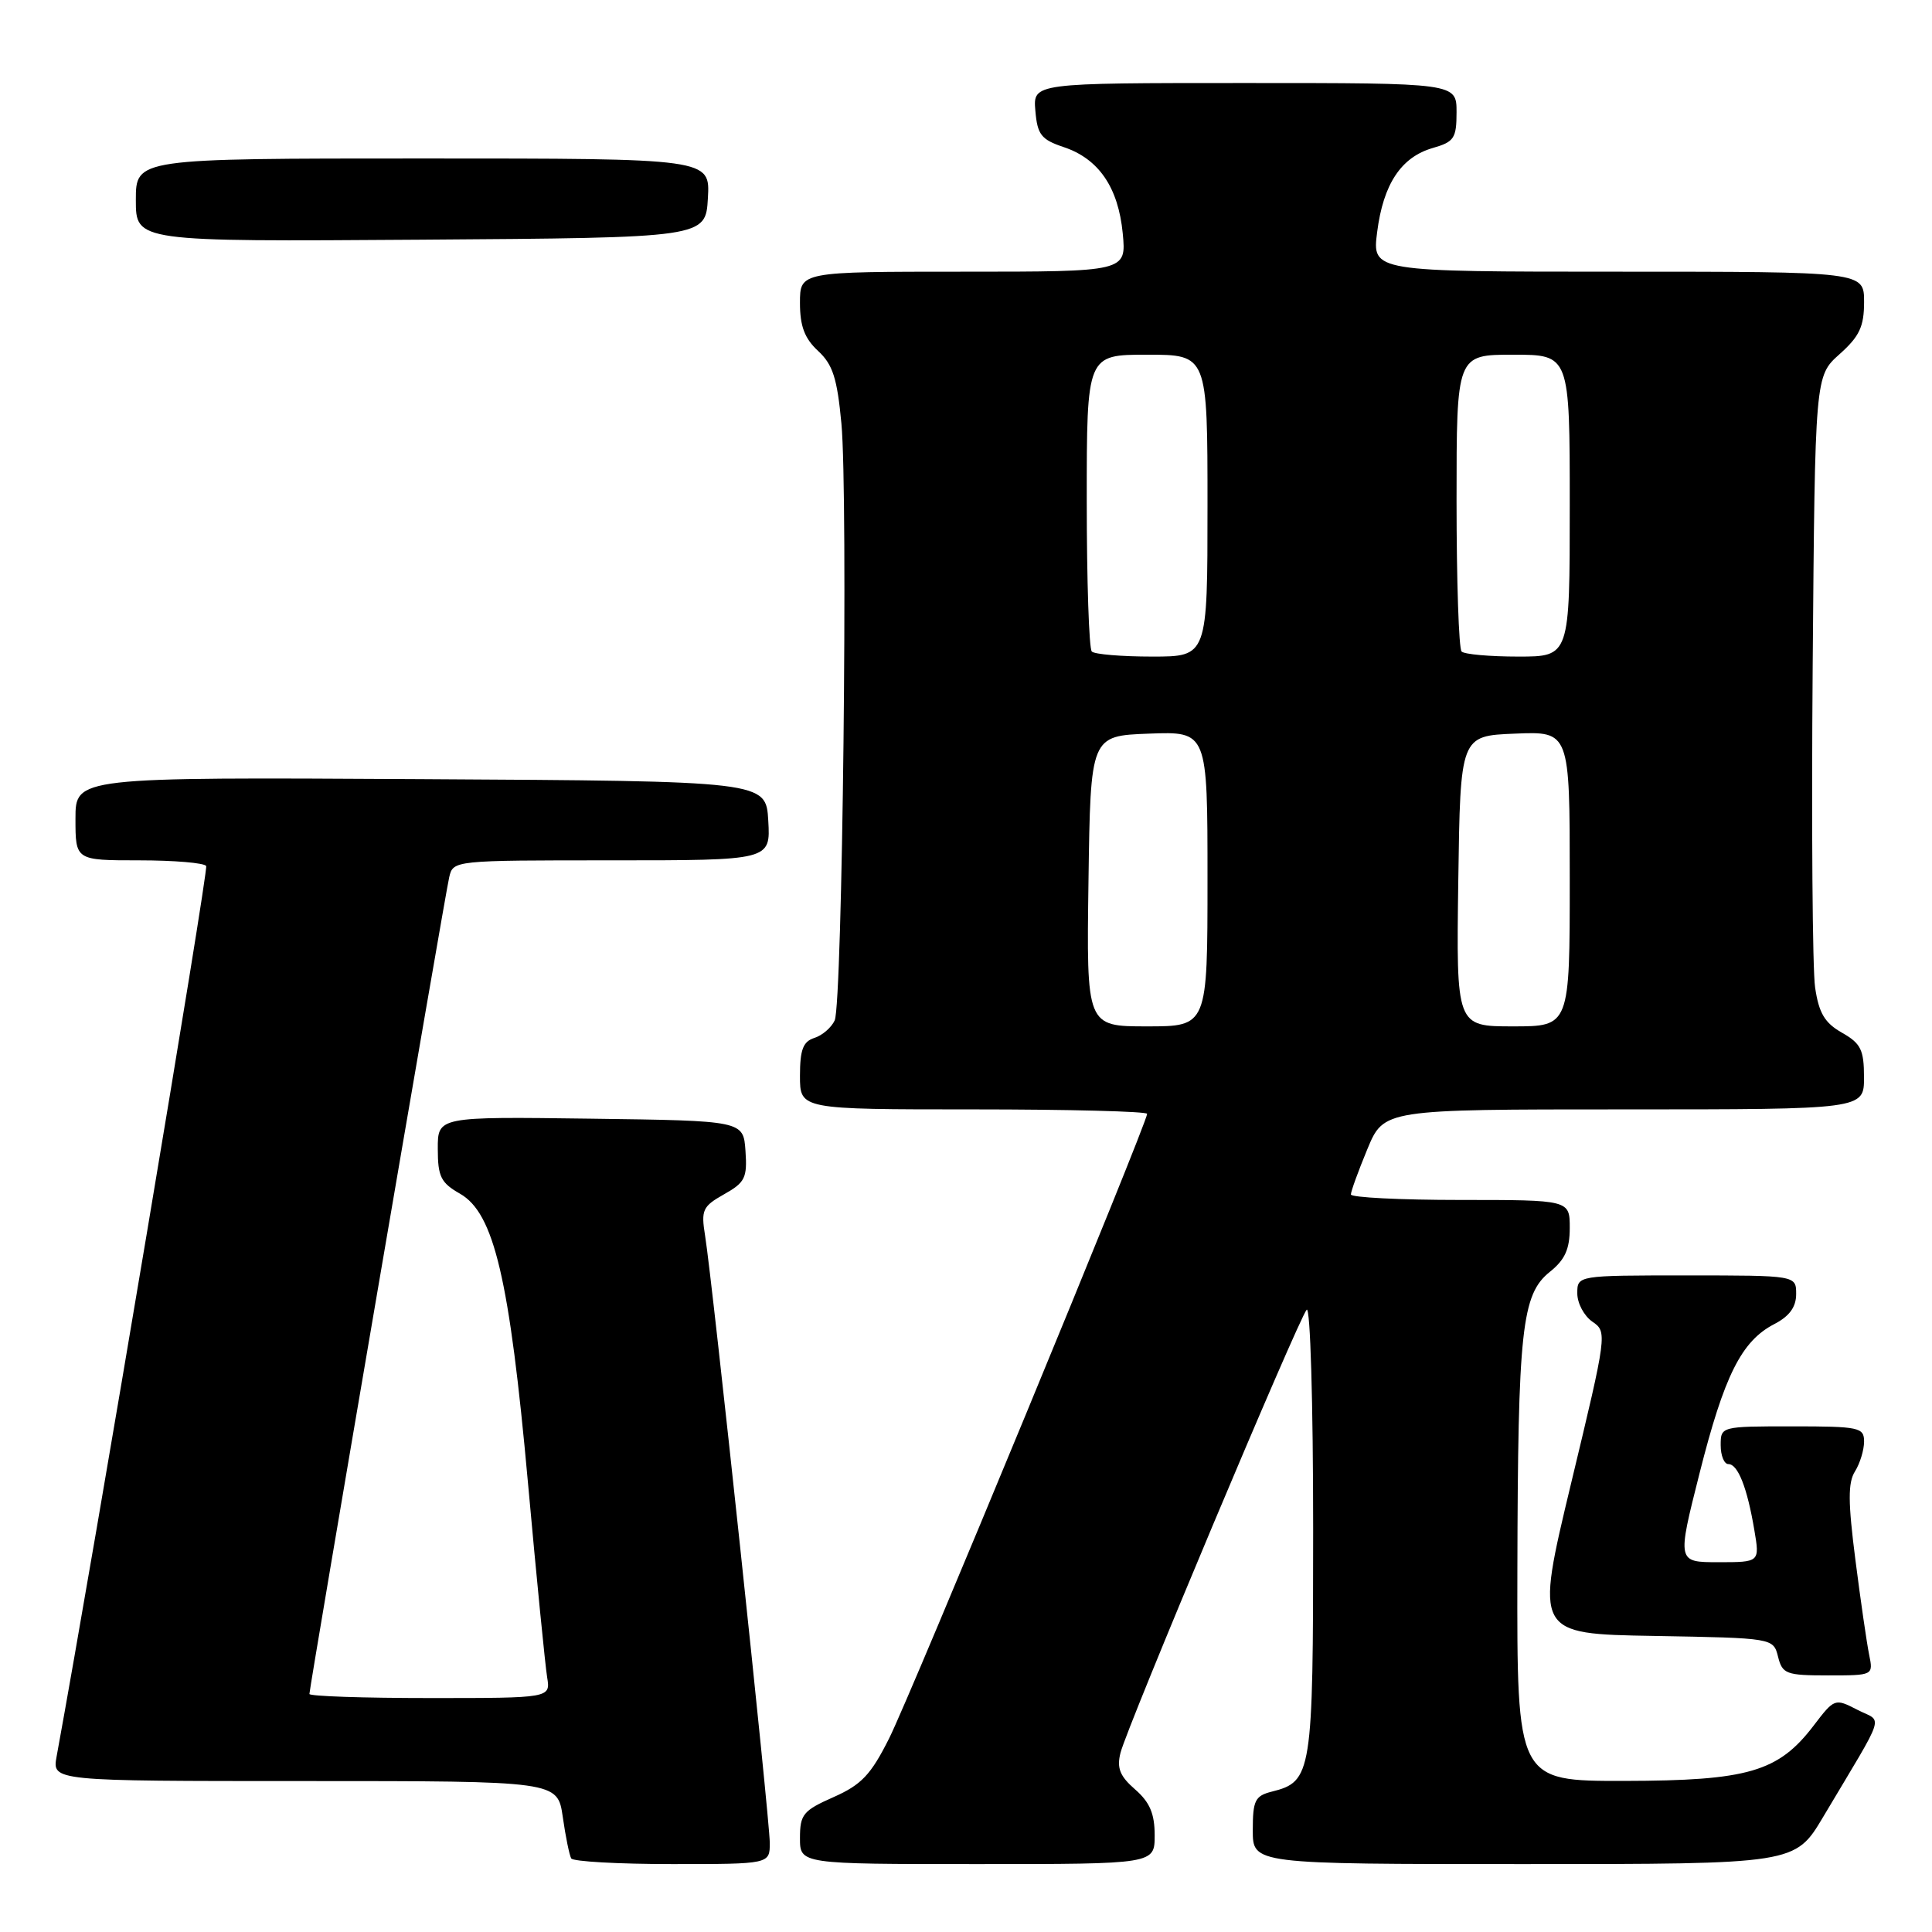 <?xml version="1.0" encoding="UTF-8" standalone="no"?>
<!DOCTYPE svg PUBLIC "-//W3C//DTD SVG 1.1//EN" "http://www.w3.org/Graphics/SVG/1.1/DTD/svg11.dtd" >
<svg xmlns="http://www.w3.org/2000/svg" xmlns:xlink="http://www.w3.org/1999/xlink" version="1.1" viewBox="0 0 256 256">
 <g >
 <path fill="currentColor"
d=" M 102.00 244.19 C 102.00 241.08 94.40 169.72 93.43 163.75 C 92.88 160.33 93.09 159.86 95.94 158.25 C 98.72 156.69 99.03 156.07 98.78 152.50 C 98.50 148.50 98.50 148.50 78.25 148.23 C 58.00 147.96 58.00 147.96 58.01 152.23 C 58.01 155.91 58.42 156.73 60.95 158.17 C 65.47 160.75 67.51 169.41 69.96 196.50 C 71.10 209.15 72.25 220.74 72.50 222.25 C 72.95 225.00 72.95 225.00 56.98 225.00 C 48.19 225.00 41.00 224.76 41.00 224.46 C 41.00 223.58 58.94 118.73 59.52 116.25 C 60.04 114.00 60.08 114.00 81.07 114.00 C 102.10 114.00 102.10 114.00 101.80 108.75 C 101.50 103.50 101.50 103.50 55.75 103.24 C 10.00 102.98 10.00 102.98 10.00 108.49 C 10.00 114.00 10.00 114.00 18.44 114.00 C 23.08 114.00 27.08 114.34 27.32 114.75 C 27.64 115.31 12.64 204.61 7.50 232.75 C 6.91 236.00 6.91 236.00 40.39 236.00 C 73.88 236.00 73.88 236.00 74.57 240.75 C 74.94 243.36 75.45 245.84 75.69 246.25 C 75.92 246.66 81.94 247.00 89.06 247.00 C 102.00 247.00 102.00 247.00 102.00 244.19 Z  M 153.00 243.18 C 153.00 240.32 152.35 238.80 150.41 237.11 C 148.39 235.35 147.96 234.29 148.47 232.26 C 149.34 228.79 172.05 174.76 173.14 173.55 C 173.62 173.02 174.00 185.84 174.00 202.58 C 174.00 235.06 173.84 236.07 168.52 237.40 C 166.30 237.96 166.00 238.56 166.00 242.52 C 166.00 247.00 166.00 247.00 201.93 247.00 C 237.86 247.00 237.86 247.00 241.58 240.75 C 250.09 226.45 249.50 228.31 246.10 226.55 C 243.13 225.02 243.07 225.04 240.31 228.66 C 235.64 234.78 231.63 235.95 215.25 235.98 C 201.00 236.00 201.00 236.00 201.06 208.25 C 201.13 176.11 201.63 171.51 205.37 168.52 C 207.36 166.93 208.00 165.52 208.00 162.71 C 208.00 159.00 208.00 159.00 193.50 159.00 C 185.53 159.00 179.00 158.67 179.00 158.27 C 179.00 157.87 179.98 155.17 181.18 152.27 C 183.37 147.00 183.37 147.00 215.18 147.00 C 247.00 147.00 247.00 147.00 246.99 142.75 C 246.99 139.10 246.57 138.26 244.07 136.84 C 241.78 135.54 241.01 134.24 240.51 130.84 C 240.16 128.45 240.02 109.25 240.19 88.17 C 240.50 49.83 240.50 49.83 243.75 46.93 C 246.39 44.57 247.00 43.28 247.00 40.01 C 247.00 36.00 247.00 36.00 214.41 36.00 C 181.81 36.00 181.81 36.00 182.48 30.75 C 183.29 24.39 185.65 20.82 189.85 19.61 C 192.68 18.80 193.00 18.32 193.00 14.86 C 193.00 11.00 193.00 11.00 164.94 11.00 C 136.88 11.00 136.88 11.00 137.19 14.67 C 137.46 17.85 137.96 18.49 140.94 19.49 C 145.59 21.04 148.18 24.83 148.77 30.93 C 149.25 36.00 149.25 36.00 127.63 36.00 C 106.00 36.00 106.00 36.00 106.00 40.14 C 106.00 43.22 106.61 44.84 108.40 46.50 C 110.35 48.30 110.93 50.12 111.49 56.11 C 112.39 65.68 111.63 132.97 110.60 135.21 C 110.17 136.15 108.96 137.20 107.91 137.53 C 106.41 138.01 106.00 139.08 106.00 142.57 C 106.00 147.00 106.00 147.00 129.00 147.00 C 141.65 147.00 152.00 147.27 152.00 147.59 C 152.00 148.82 120.64 224.74 117.82 230.33 C 115.39 235.18 114.14 236.49 110.44 238.13 C 106.42 239.91 106.00 240.42 106.00 243.55 C 106.00 247.00 106.00 247.00 129.50 247.00 C 153.00 247.00 153.00 247.00 153.00 243.18 Z  M 247.67 219.25 C 247.36 217.74 246.54 212.09 245.85 206.69 C 244.87 199.03 244.85 196.46 245.80 194.96 C 246.46 193.90 247.00 192.12 247.00 191.01 C 247.00 189.14 246.35 189.00 237.50 189.00 C 228.03 189.00 228.00 189.01 228.00 191.50 C 228.00 192.88 228.46 194.00 229.02 194.00 C 230.29 194.00 231.52 197.15 232.46 202.75 C 233.18 207.00 233.18 207.00 227.70 207.00 C 222.22 207.00 222.22 207.00 225.19 195.25 C 228.47 182.26 230.75 177.70 235.10 175.45 C 237.11 174.41 238.00 173.19 238.00 171.47 C 238.00 169.00 238.00 169.00 223.50 169.00 C 209.00 169.00 209.00 169.00 209.00 171.38 C 209.00 172.69 209.90 174.37 211.00 175.13 C 212.98 176.48 212.94 176.75 208.19 196.50 C 203.39 216.50 203.39 216.50 219.18 216.77 C 234.97 217.05 234.97 217.05 235.60 219.52 C 236.17 221.81 236.67 222.00 242.22 222.00 C 248.23 222.00 248.23 222.00 247.67 219.25 Z  M 93.80 26.25 C 94.10 21.00 94.10 21.00 56.05 21.00 C 18.00 21.00 18.00 21.00 18.00 26.51 C 18.00 32.02 18.00 32.02 55.75 31.76 C 93.50 31.50 93.50 31.50 93.80 26.25 Z  M 144.23 116.75 C 144.50 97.50 144.50 97.50 152.25 97.21 C 160.00 96.92 160.00 96.92 160.00 116.46 C 160.00 136.00 160.00 136.00 151.98 136.00 C 143.96 136.00 143.96 136.00 144.23 116.75 Z  M 193.23 116.75 C 193.50 97.50 193.50 97.50 200.75 97.21 C 208.00 96.91 208.00 96.91 208.00 116.46 C 208.00 136.00 208.00 136.00 200.48 136.00 C 192.96 136.00 192.96 136.00 193.23 116.75 Z  M 144.67 86.33 C 144.30 85.97 144.00 76.97 144.00 66.33 C 144.00 47.00 144.00 47.00 152.00 47.00 C 160.00 47.00 160.00 47.00 160.00 67.00 C 160.00 87.00 160.00 87.00 152.67 87.00 C 148.63 87.00 145.03 86.70 144.67 86.33 Z  M 193.67 86.33 C 193.30 85.97 193.00 76.97 193.00 66.33 C 193.00 47.00 193.00 47.00 200.50 47.00 C 208.00 47.00 208.00 47.00 208.00 67.00 C 208.00 87.00 208.00 87.00 201.17 87.00 C 197.41 87.00 194.03 86.70 193.67 86.33 Z "/>
</g>
</svg>